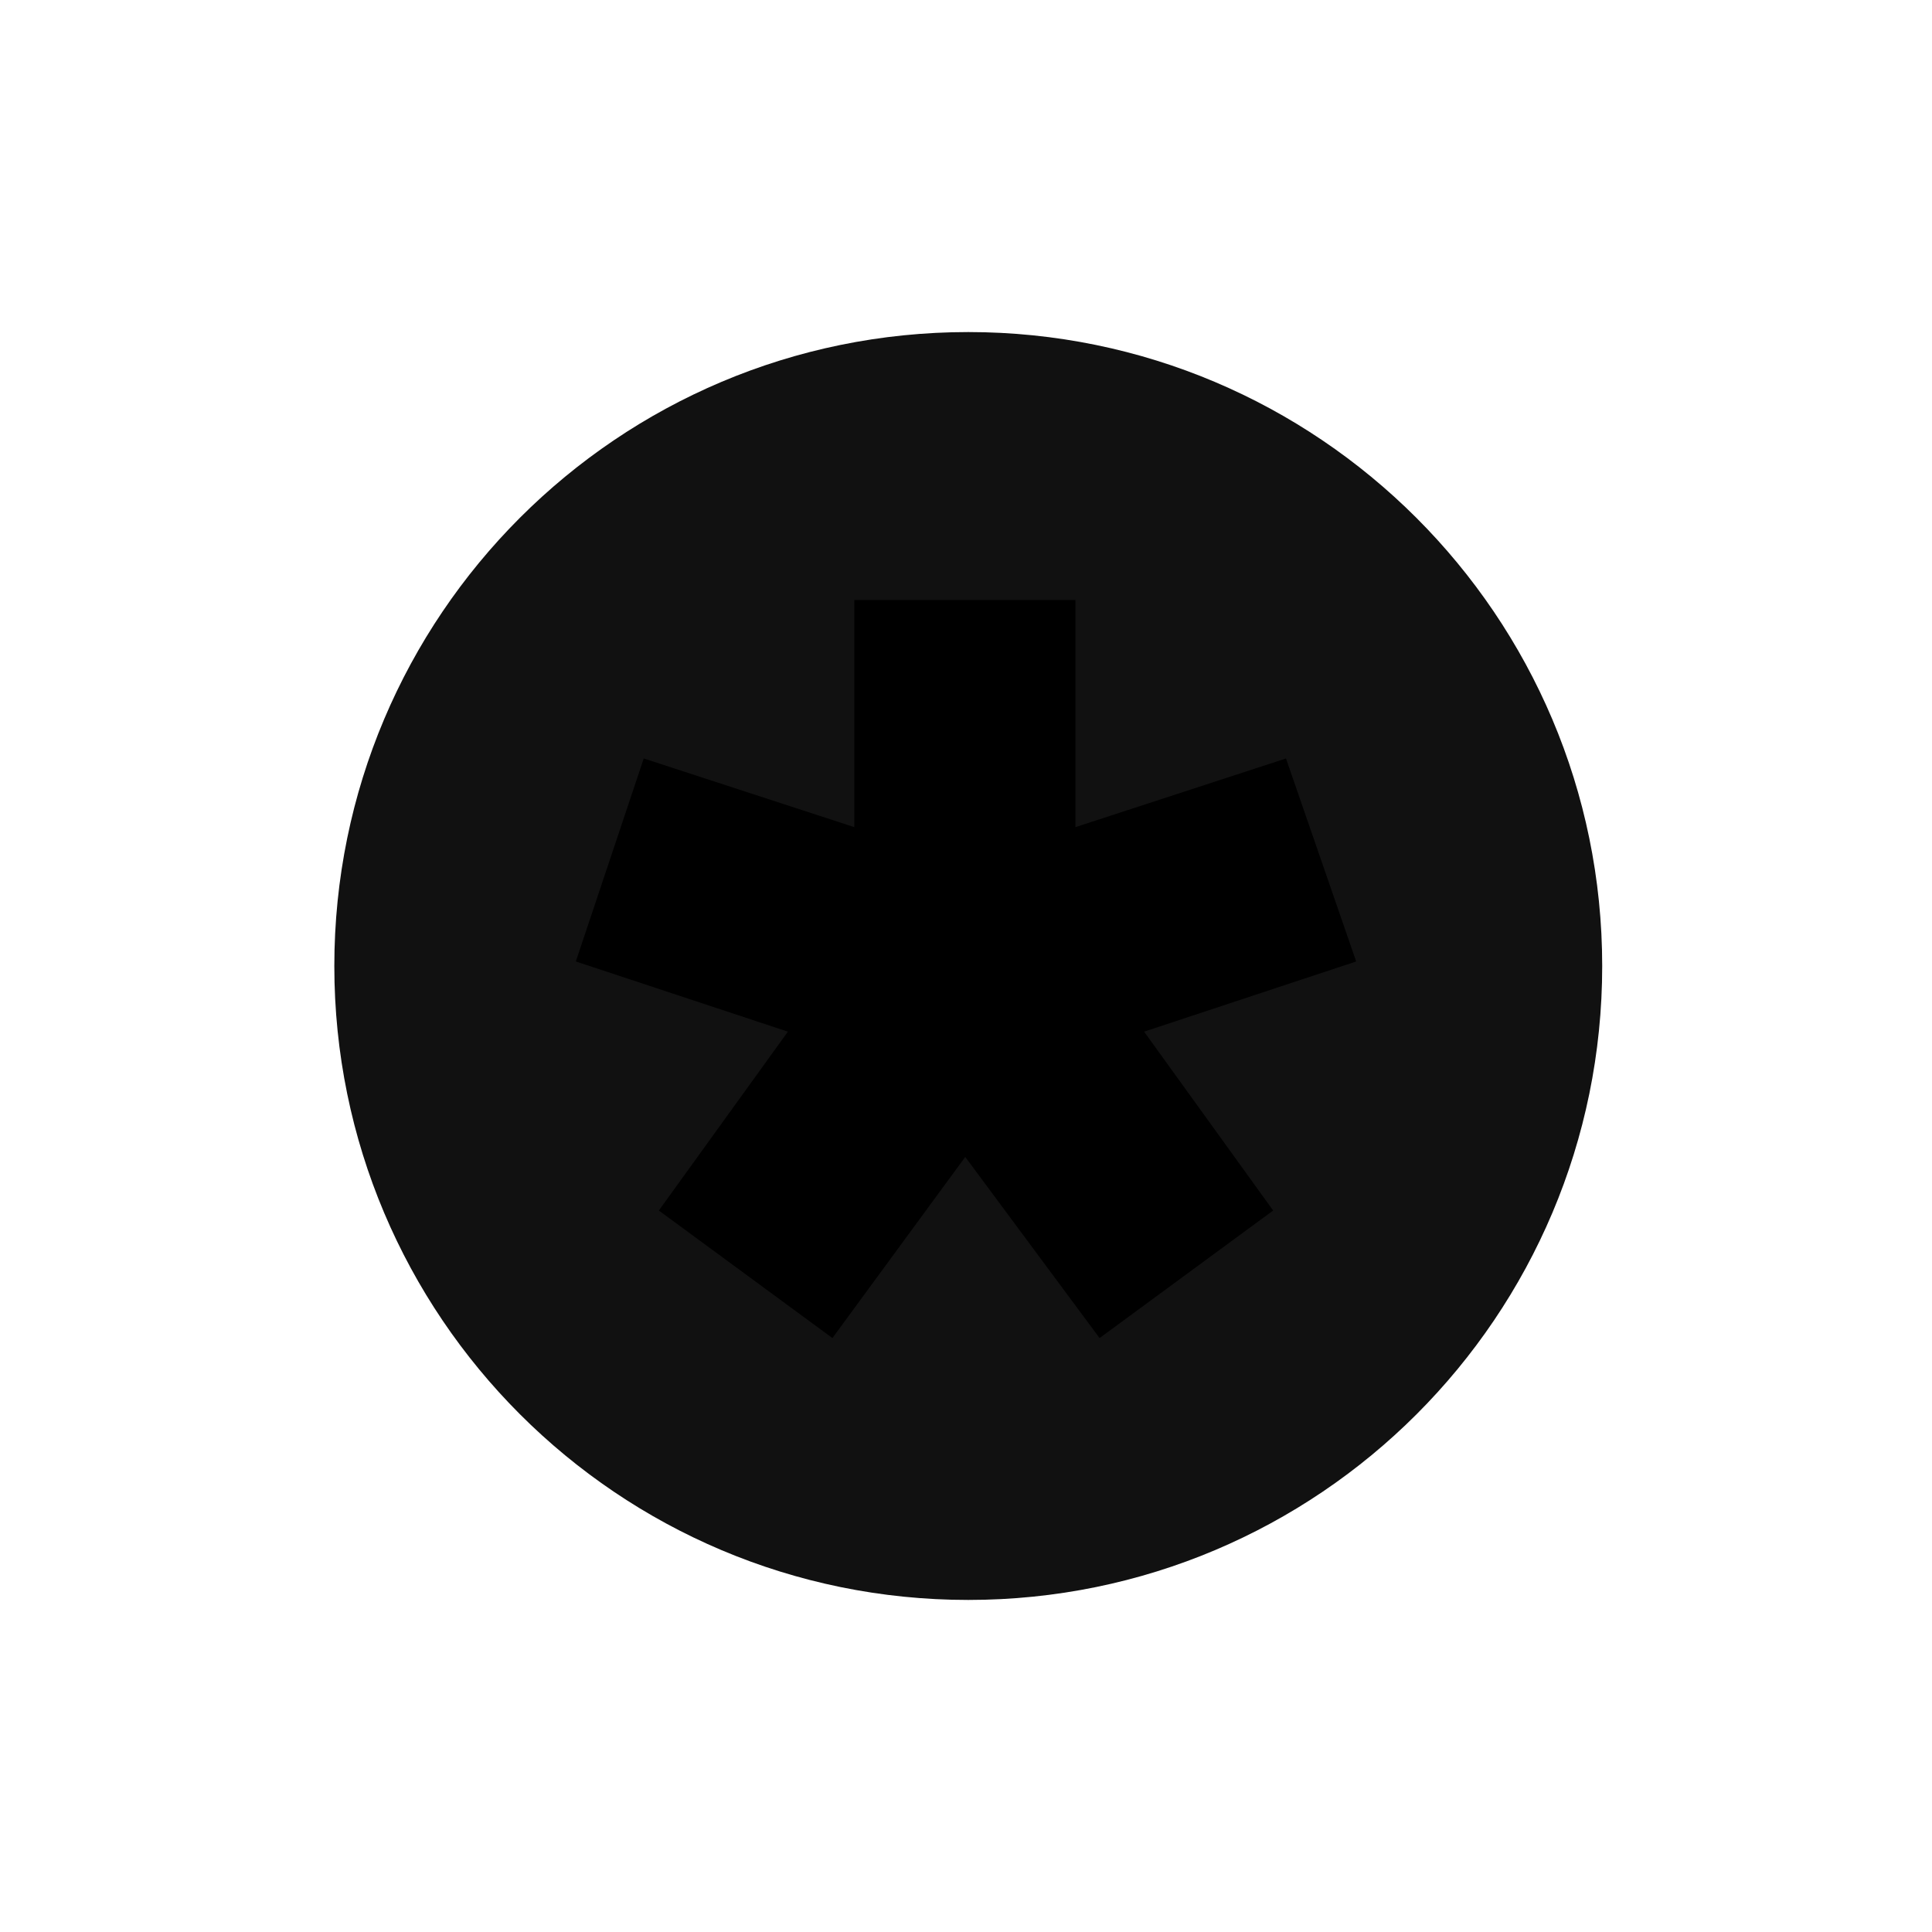 <?xml version="1.0" encoding="utf-8"?>
<!-- Generator: Adobe Illustrator 21.0.2, SVG Export Plug-In . SVG Version: 6.00 Build 0)  -->
<svg version="1.1" id="Layer_1" xmlns="http://www.w3.org/2000/svg" xmlns:xlink="http://www.w3.org/1999/xlink" x="0px" y="0px"
	 viewBox="0 0 256 256" style="enable-background:new 0 0 256 256;" xml:space="preserve">
<style type="text/css">
	.st0{fill:#111111;}
</style>
<g>
	<path class="st0" d="M128.3,44c-46.4,0-84,37.6-84,84s37.6,84,84,84s84-37.6,84-84S174.6,44,128.3,44z"/>
</g>
<polygon points="168.7,160.4 145.7,177.3 127.9,153.3 110.3,177.3 87.3,160.4 104.4,136.7 76.3,127.4 85.3,100.5 113.2,109.6 
	113.2,79.5 142.5,79.5 142.5,109.6 170.4,100.5 179.7,127.4 151.6,136.7 "/>
<g>
</g>
<g>
</g>
<g>
</g>
<g>
</g>
<g>
</g>
<g>
</g>
<g>
</g>
<g>
</g>
<g>
</g>
<g>
</g>
<g>
</g>
<g>
</g>
<g>
</g>
<g>
</g>
<g>
</g>
</svg>
